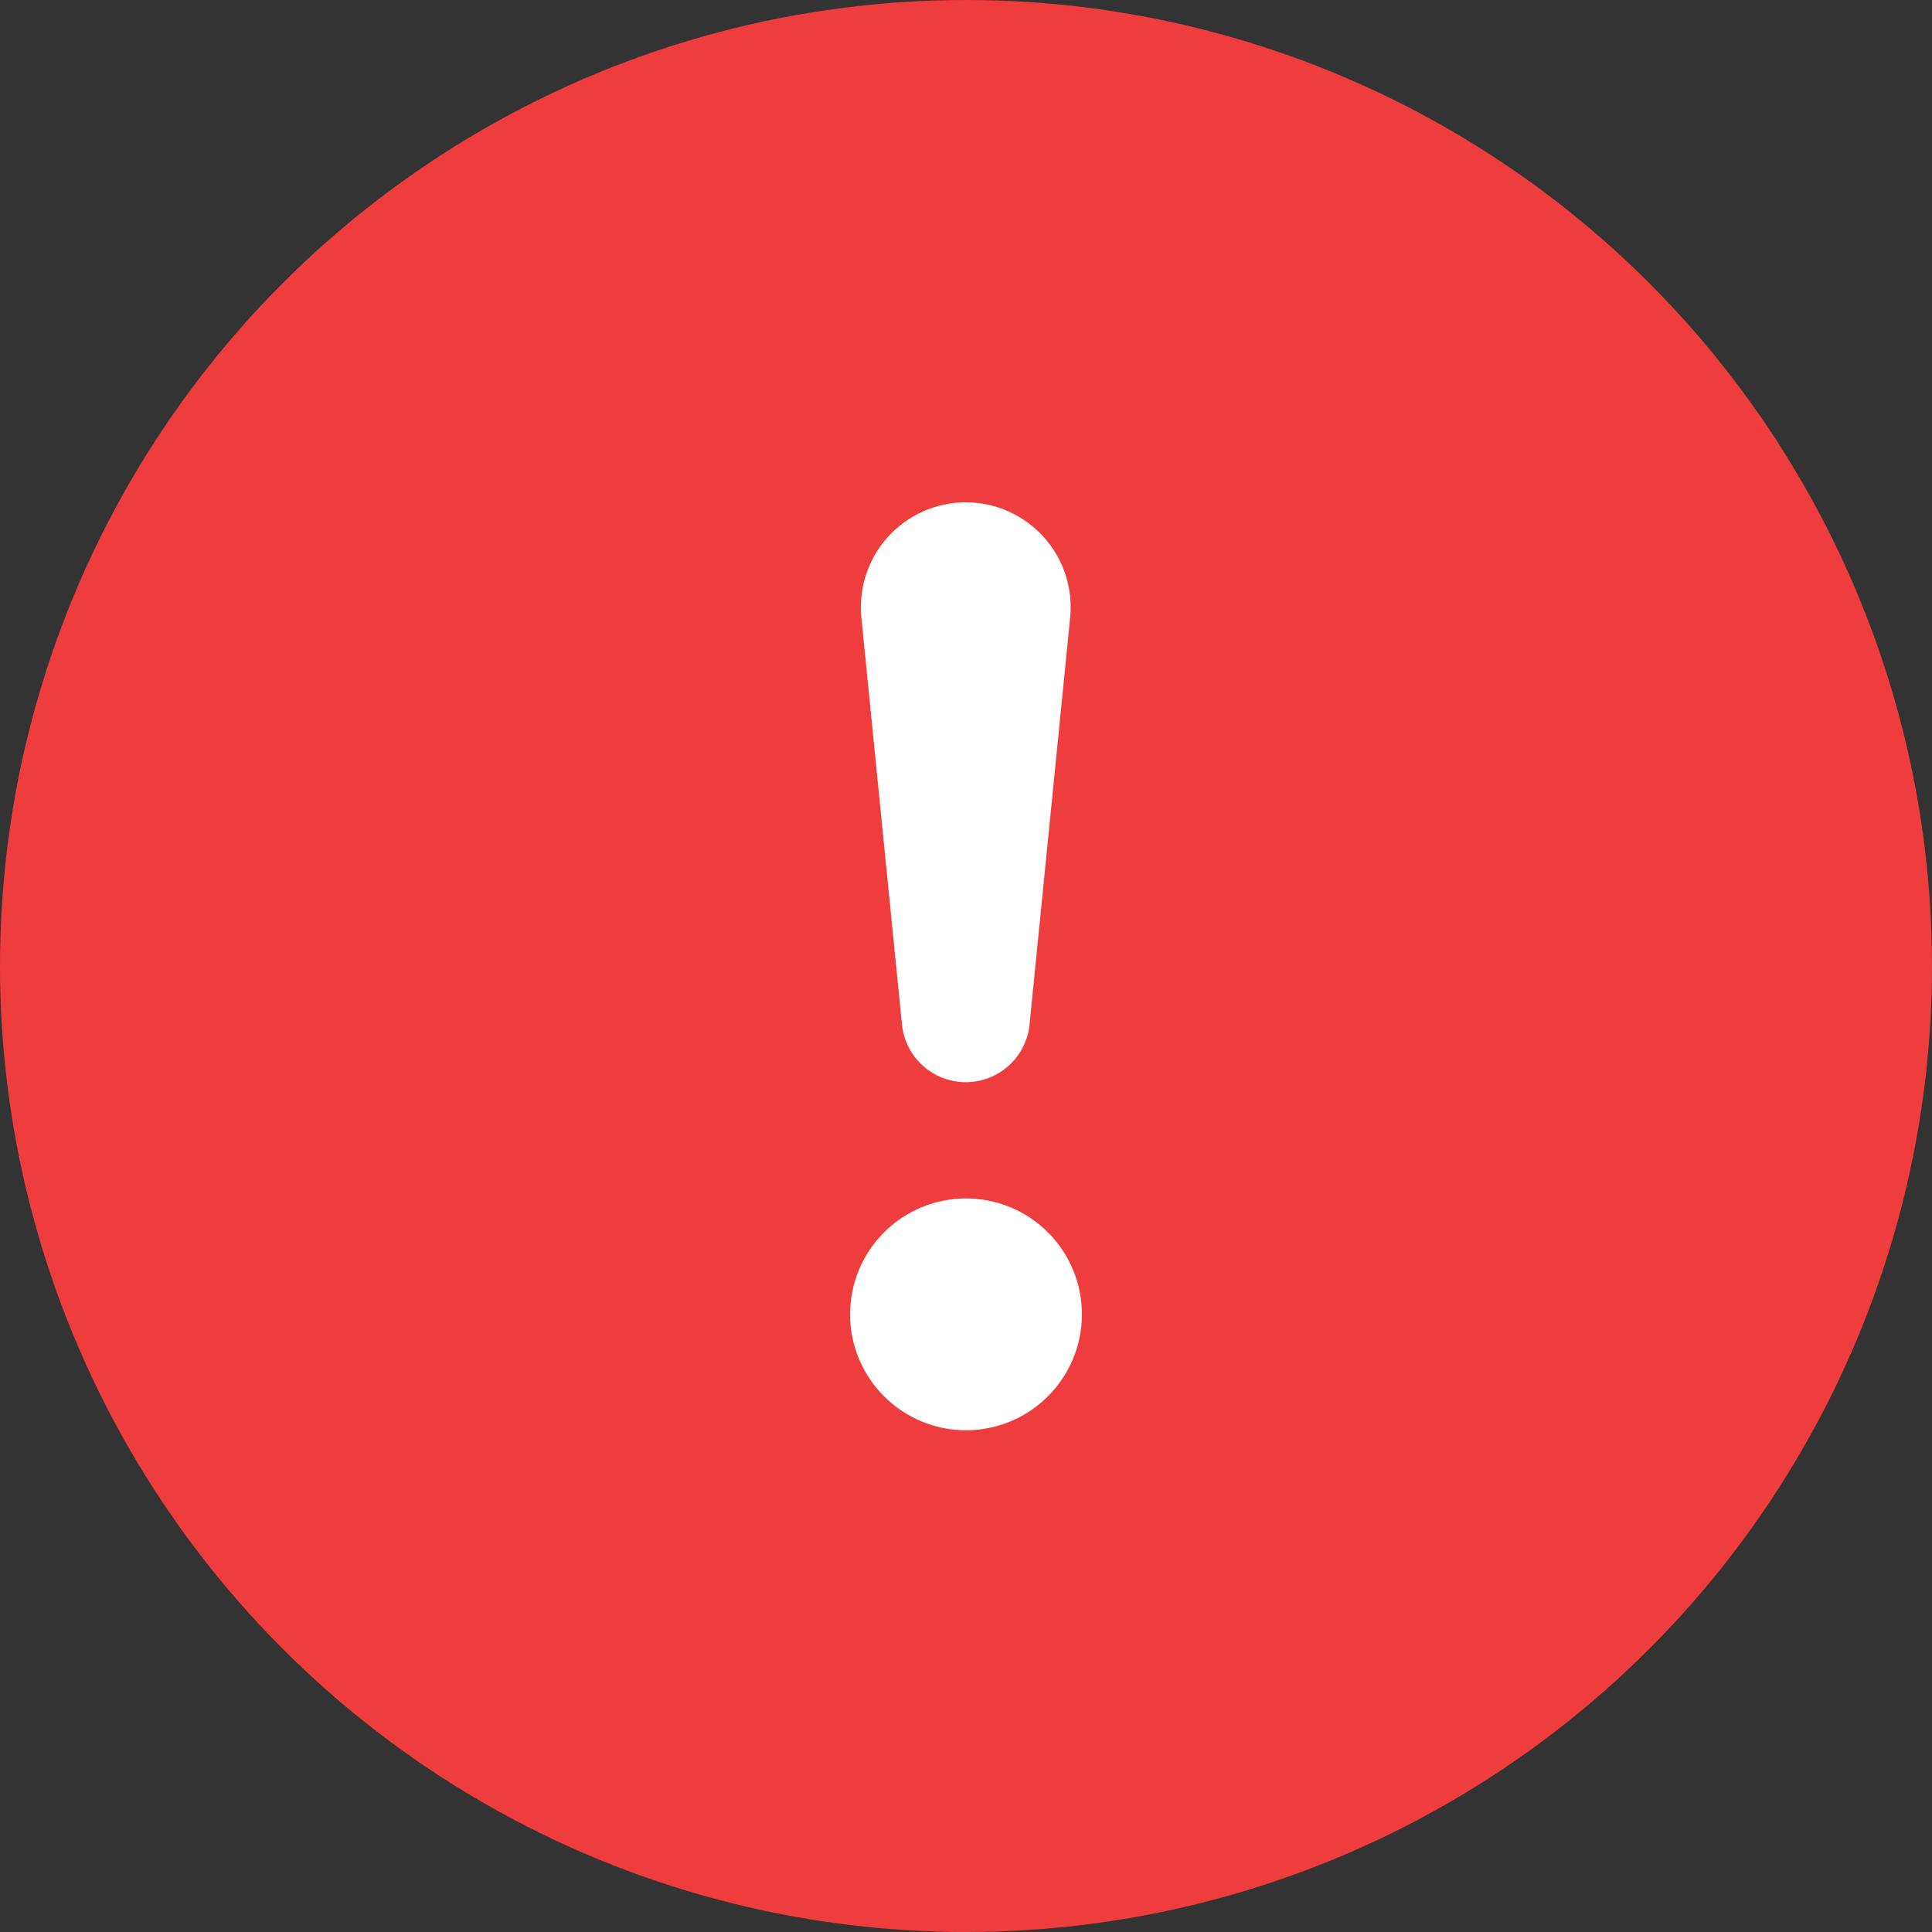 <svg width="50" height="50" viewBox="0 0 50 50" fill="none" xmlns="http://www.w3.org/2000/svg">
<rect x="0" y="0" width="50" height="50" fill="#333333" stroke="none"/>
<circle cx="25" cy="25" r="25" fill="#EF3C3C"/>
<path d="M22 34.015C22 33.621 22.078 33.231 22.228 32.867C22.379 32.503 22.6 32.172 22.879 31.894C23.157 31.615 23.488 31.394 23.852 31.243C24.216 31.093 24.606 31.015 25 31.015C25.394 31.015 25.784 31.093 26.148 31.243C26.512 31.394 26.843 31.615 27.121 31.894C27.4 32.172 27.621 32.503 27.772 32.867C27.922 33.231 28 33.621 28 34.015C28 34.811 27.684 35.574 27.121 36.136C26.559 36.699 25.796 37.015 25 37.015C24.204 37.015 23.441 36.699 22.879 36.136C22.316 35.574 22 34.811 22 34.015ZM22.294 16C22.254 15.621 22.294 15.239 22.412 14.877C22.529 14.515 22.721 14.182 22.976 13.899C23.231 13.616 23.542 13.39 23.889 13.235C24.237 13.08 24.613 13 24.994 13C25.375 13 25.751 13.08 26.099 13.235C26.446 13.39 26.757 13.616 27.012 13.899C27.267 14.182 27.459 14.515 27.576 14.877C27.694 15.239 27.734 15.621 27.694 16L26.644 26.521C26.601 26.929 26.409 27.306 26.104 27.581C25.8 27.855 25.404 28.007 24.994 28.007C24.584 28.007 24.188 27.855 23.884 27.581C23.579 27.306 23.387 26.929 23.344 26.521L22.294 16Z" fill="white"/>
</svg>
